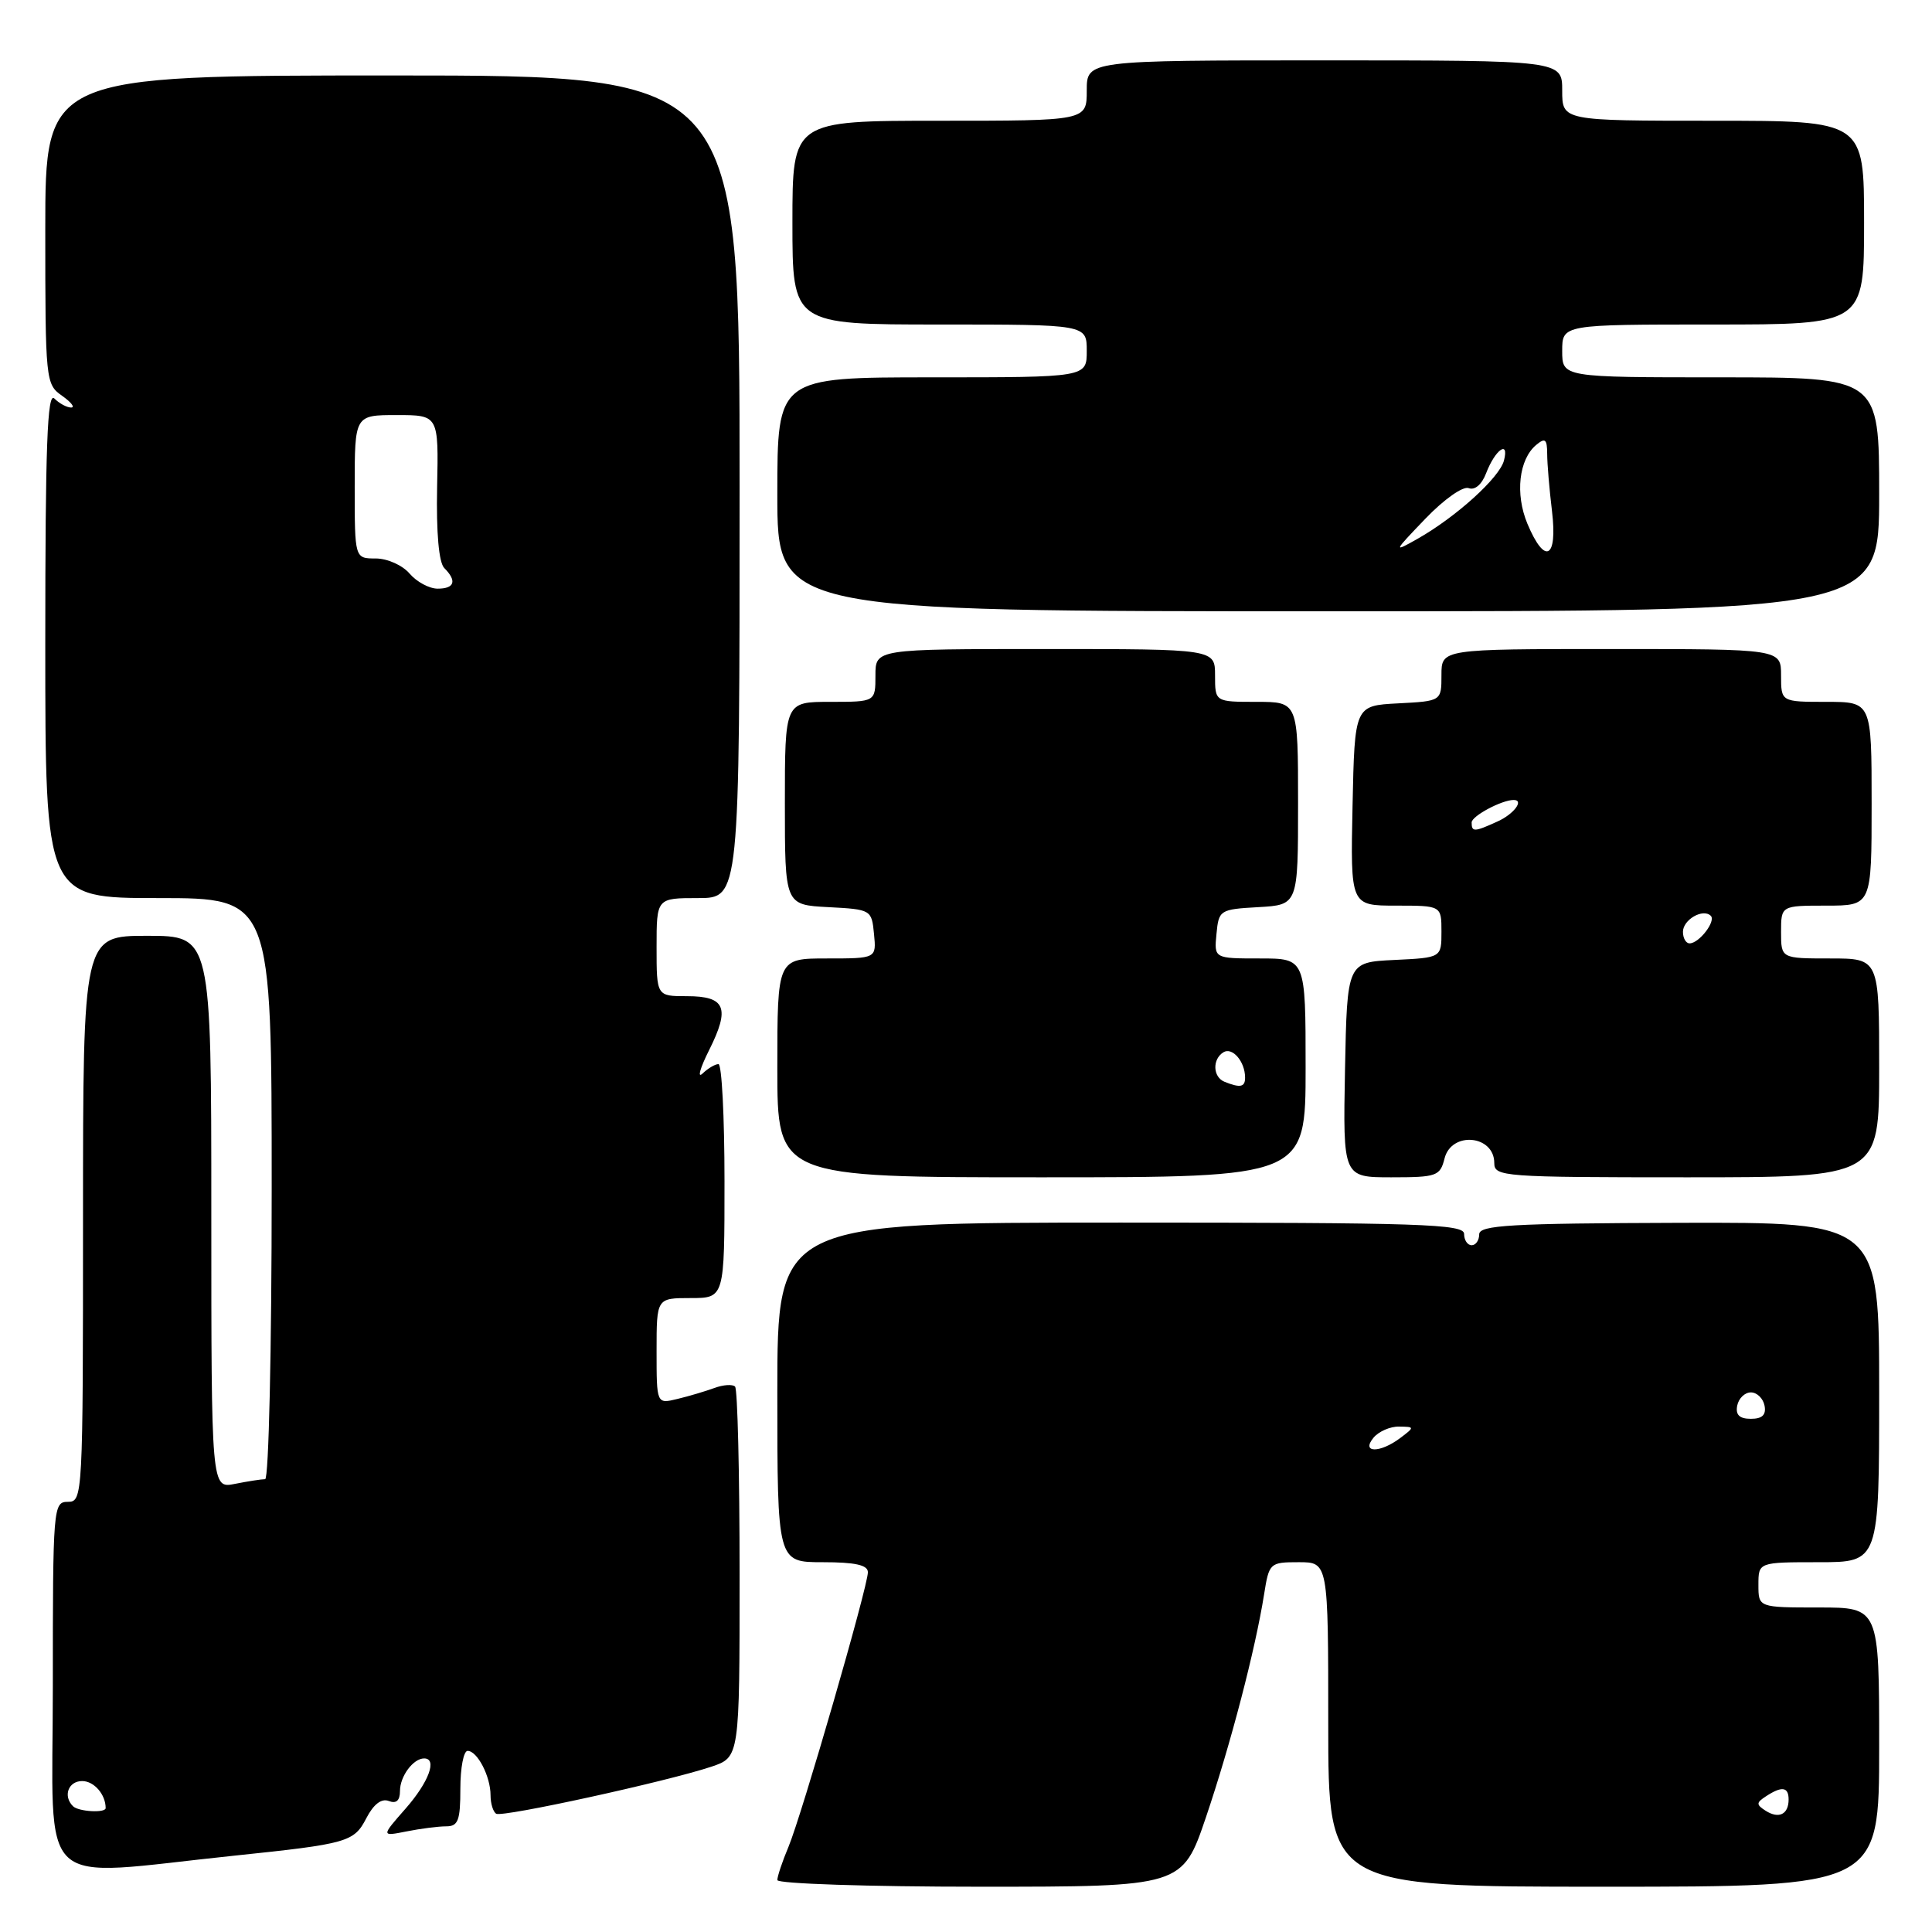 <?xml version="1.0" encoding="UTF-8" standalone="no"?>
<!DOCTYPE svg PUBLIC "-//W3C//DTD SVG 1.1//EN" "http://www.w3.org/Graphics/SVG/1.1/DTD/svg11.dtd" >
<svg xmlns="http://www.w3.org/2000/svg" xmlns:xlink="http://www.w3.org/1999/xlink" version="1.1" viewBox="0 0 256 256">
 <g >
 <path fill="currentColor"
d=" M 159.81 240.75 C 163.06 231.14 166.34 218.57 167.50 211.25 C 168.16 207.09 168.26 207.00 172.09 207.00 C 176.00 207.00 176.00 207.00 176.00 228.50 C 176.00 250.00 176.00 250.00 212.50 250.00 C 249.00 250.00 249.00 250.00 249.00 231.50 C 249.00 213.00 249.00 213.00 241.00 213.00 C 233.00 213.00 233.00 213.00 233.00 210.00 C 233.00 207.00 233.00 207.00 241.00 207.00 C 249.00 207.00 249.00 207.00 249.00 184.48 C 249.00 161.95 249.00 161.95 222.50 162.03 C 200.11 162.10 196.00 162.34 196.00 163.56 C 196.00 164.35 195.55 165.00 195.00 165.00 C 194.45 165.00 194.00 164.32 194.00 163.50 C 194.00 162.19 188.28 162.00 148.50 162.00 C 103.00 162.00 103.00 162.00 103.00 184.50 C 103.00 207.00 103.00 207.00 109.00 207.00 C 113.32 207.00 115.00 207.37 115.00 208.33 C 115.00 210.22 106.25 240.46 104.48 244.71 C 103.66 246.65 103.00 248.64 103.00 249.12 C 103.00 249.60 115.08 250.00 129.84 250.00 C 156.67 250.00 156.67 250.00 159.81 240.75 Z  M 31.00 245.89 C 46.07 244.32 46.91 244.08 48.54 240.92 C 49.50 239.07 50.54 238.27 51.51 238.64 C 52.51 239.03 53.00 238.59 53.00 237.31 C 53.00 235.36 54.76 233.00 56.20 233.00 C 57.98 233.00 56.82 236.14 53.75 239.64 C 50.50 243.34 50.50 243.34 53.88 242.67 C 55.73 242.30 58.09 242.00 59.12 242.00 C 60.71 242.00 61.00 241.22 61.00 237.00 C 61.00 234.25 61.43 232.00 61.96 232.00 C 63.25 232.00 65.00 235.38 65.00 237.88 C 65.00 238.98 65.34 240.08 65.75 240.33 C 66.58 240.83 88.34 236.07 94.25 234.10 C 98.00 232.84 98.00 232.84 98.00 208.59 C 98.00 195.25 97.73 184.06 97.40 183.73 C 97.07 183.40 95.83 183.48 94.65 183.92 C 93.47 184.35 91.26 185.01 89.75 185.37 C 87.00 186.04 87.00 186.04 87.00 179.02 C 87.00 172.00 87.00 172.00 91.50 172.00 C 96.00 172.00 96.00 172.00 96.00 156.50 C 96.00 147.97 95.64 141.00 95.20 141.00 C 94.76 141.00 93.81 141.56 93.09 142.25 C 92.37 142.94 92.76 141.54 93.96 139.15 C 96.77 133.54 96.14 132.00 91.03 132.00 C 87.00 132.00 87.00 132.00 87.00 125.50 C 87.00 119.00 87.00 119.00 92.50 119.00 C 98.00 119.00 98.00 119.00 98.00 64.50 C 98.00 10.00 98.00 10.00 52.00 10.00 C 6.00 10.00 6.00 10.00 6.00 30.44 C 6.00 50.44 6.05 50.92 8.22 52.44 C 9.44 53.30 9.98 54.00 9.42 54.00 C 8.86 54.00 7.86 53.46 7.20 52.80 C 6.27 51.87 6.00 59.09 6.00 85.30 C 6.00 119.00 6.00 119.00 21.00 119.00 C 36.00 119.00 36.00 119.00 36.00 157.50 C 36.00 178.83 35.61 196.00 35.13 196.00 C 34.64 196.00 32.84 196.28 31.13 196.62 C 28.00 197.25 28.00 197.25 28.00 160.62 C 28.00 124.00 28.00 124.00 19.50 124.00 C 11.00 124.00 11.00 124.00 11.00 161.50 C 11.00 198.33 10.96 199.00 9.00 199.00 C 7.05 199.00 7.00 199.67 7.00 223.56 C 7.00 251.13 4.35 248.67 31.00 245.89 Z  M 173.00 141.50 C 173.00 127.00 173.00 127.00 166.94 127.00 C 160.87 127.00 160.87 127.00 161.19 123.75 C 161.49 120.58 161.63 120.49 166.75 120.20 C 172.00 119.90 172.00 119.90 172.00 106.45 C 172.00 93.00 172.00 93.00 166.50 93.00 C 161.00 93.00 161.00 93.00 161.00 89.50 C 161.00 86.00 161.00 86.00 138.50 86.00 C 116.00 86.00 116.00 86.00 116.00 89.50 C 116.00 93.00 116.00 93.00 110.00 93.00 C 104.00 93.00 104.00 93.00 104.00 106.45 C 104.00 119.90 104.00 119.90 109.75 120.20 C 115.43 120.50 115.50 120.54 115.81 123.75 C 116.13 127.00 116.13 127.00 109.56 127.00 C 103.00 127.00 103.00 127.00 103.00 141.50 C 103.00 156.00 103.00 156.00 138.00 156.00 C 173.00 156.00 173.00 156.00 173.00 141.50 Z  M 191.41 153.50 C 192.32 149.87 198.00 150.39 198.00 154.11 C 198.00 155.91 199.15 156.00 223.50 156.00 C 249.00 156.00 249.00 156.00 249.00 141.50 C 249.00 127.00 249.00 127.00 242.50 127.00 C 236.00 127.00 236.00 127.00 236.00 123.50 C 236.00 120.00 236.00 120.00 242.00 120.00 C 248.00 120.00 248.00 120.00 248.00 106.50 C 248.00 93.00 248.00 93.00 242.00 93.00 C 236.00 93.00 236.00 93.00 236.00 89.50 C 236.00 86.00 236.00 86.00 213.50 86.00 C 191.00 86.00 191.00 86.00 191.00 89.45 C 191.00 92.90 191.00 92.90 185.25 93.20 C 179.50 93.50 179.50 93.50 179.22 106.75 C 178.94 120.00 178.94 120.00 184.97 120.00 C 191.00 120.00 191.00 120.00 191.00 123.45 C 191.00 126.90 191.00 126.90 184.75 127.20 C 178.50 127.50 178.50 127.50 178.22 141.75 C 177.95 156.00 177.95 156.00 184.36 156.00 C 190.38 156.00 190.82 155.84 191.41 153.50 Z  M 249.00 65.50 C 249.00 50.00 249.00 50.00 228.00 50.00 C 207.00 50.00 207.00 50.00 207.00 46.50 C 207.00 43.00 207.00 43.00 227.00 43.00 C 247.00 43.00 247.00 43.00 247.00 29.50 C 247.00 16.00 247.00 16.00 227.00 16.00 C 207.00 16.00 207.00 16.00 207.00 12.00 C 207.00 8.00 207.00 8.00 175.50 8.00 C 144.00 8.00 144.00 8.00 144.00 12.00 C 144.00 16.00 144.00 16.00 124.50 16.00 C 105.00 16.00 105.00 16.00 105.00 29.50 C 105.00 43.00 105.00 43.00 124.50 43.00 C 144.00 43.00 144.00 43.00 144.00 46.50 C 144.00 50.00 144.00 50.00 123.50 50.00 C 103.00 50.00 103.00 50.00 103.00 65.50 C 103.00 81.00 103.00 81.00 176.00 81.00 C 249.00 81.00 249.00 81.00 249.00 65.50 Z  M 233.95 239.93 C 232.69 239.12 232.69 238.87 234.00 238.02 C 236.10 236.64 237.00 236.76 237.00 238.44 C 237.00 240.42 235.70 241.05 233.95 239.93 Z  M 182.00 190.50 C 182.68 189.68 184.20 189.01 185.37 189.03 C 187.46 189.06 187.46 189.09 185.56 190.53 C 182.86 192.57 180.30 192.55 182.00 190.50 Z  M 230.19 186.25 C 230.38 185.29 231.19 184.50 232.00 184.50 C 232.81 184.50 233.62 185.29 233.81 186.25 C 234.05 187.48 233.51 188.00 232.00 188.00 C 230.49 188.00 229.95 187.48 230.19 186.25 Z  M 9.67 239.33 C 8.32 237.99 9.05 236.00 10.89 236.00 C 12.46 236.00 14.00 237.77 14.00 239.58 C 14.00 240.26 10.39 240.06 9.67 239.33 Z  M 54.27 76.00 C 53.32 74.89 51.32 74.00 49.78 74.00 C 47.00 74.00 47.00 74.00 47.00 64.50 C 47.00 55.00 47.00 55.00 52.56 55.00 C 58.12 55.00 58.12 55.00 57.92 64.57 C 57.80 70.61 58.15 74.55 58.87 75.27 C 60.57 76.97 60.24 78.00 57.99 78.00 C 56.88 78.00 55.21 77.10 54.27 76.00 Z  M 162.25 143.34 C 160.70 142.71 160.62 140.35 162.11 139.43 C 163.29 138.71 164.96 140.64 164.98 142.75 C 165.00 144.05 164.36 144.19 162.25 143.34 Z  M 223.00 123.47 C 223.00 121.86 225.66 120.33 226.69 121.35 C 227.40 122.06 225.14 125.00 223.88 125.00 C 223.39 125.00 223.00 124.31 223.00 123.47 Z  M 195.00 108.98 C 195.00 108.13 198.99 106.00 200.57 106.00 C 201.99 106.00 200.61 107.86 198.45 108.84 C 195.34 110.26 195.00 110.27 195.00 108.98 Z  M 188.88 68.72 C 191.35 66.15 193.85 64.39 194.61 64.68 C 195.43 64.99 196.35 64.20 196.92 62.70 C 198.11 59.58 200.01 58.23 199.28 61.03 C 198.69 63.30 192.93 68.51 187.84 71.39 C 184.57 73.24 184.60 73.18 188.88 68.72 Z  M 202.39 69.40 C 200.74 65.45 201.26 60.86 203.56 58.95 C 204.74 57.97 205.00 58.18 205.01 60.13 C 205.01 61.43 205.30 64.86 205.65 67.75 C 206.40 74.05 204.70 74.91 202.39 69.40 Z "/>
</g>
</svg>